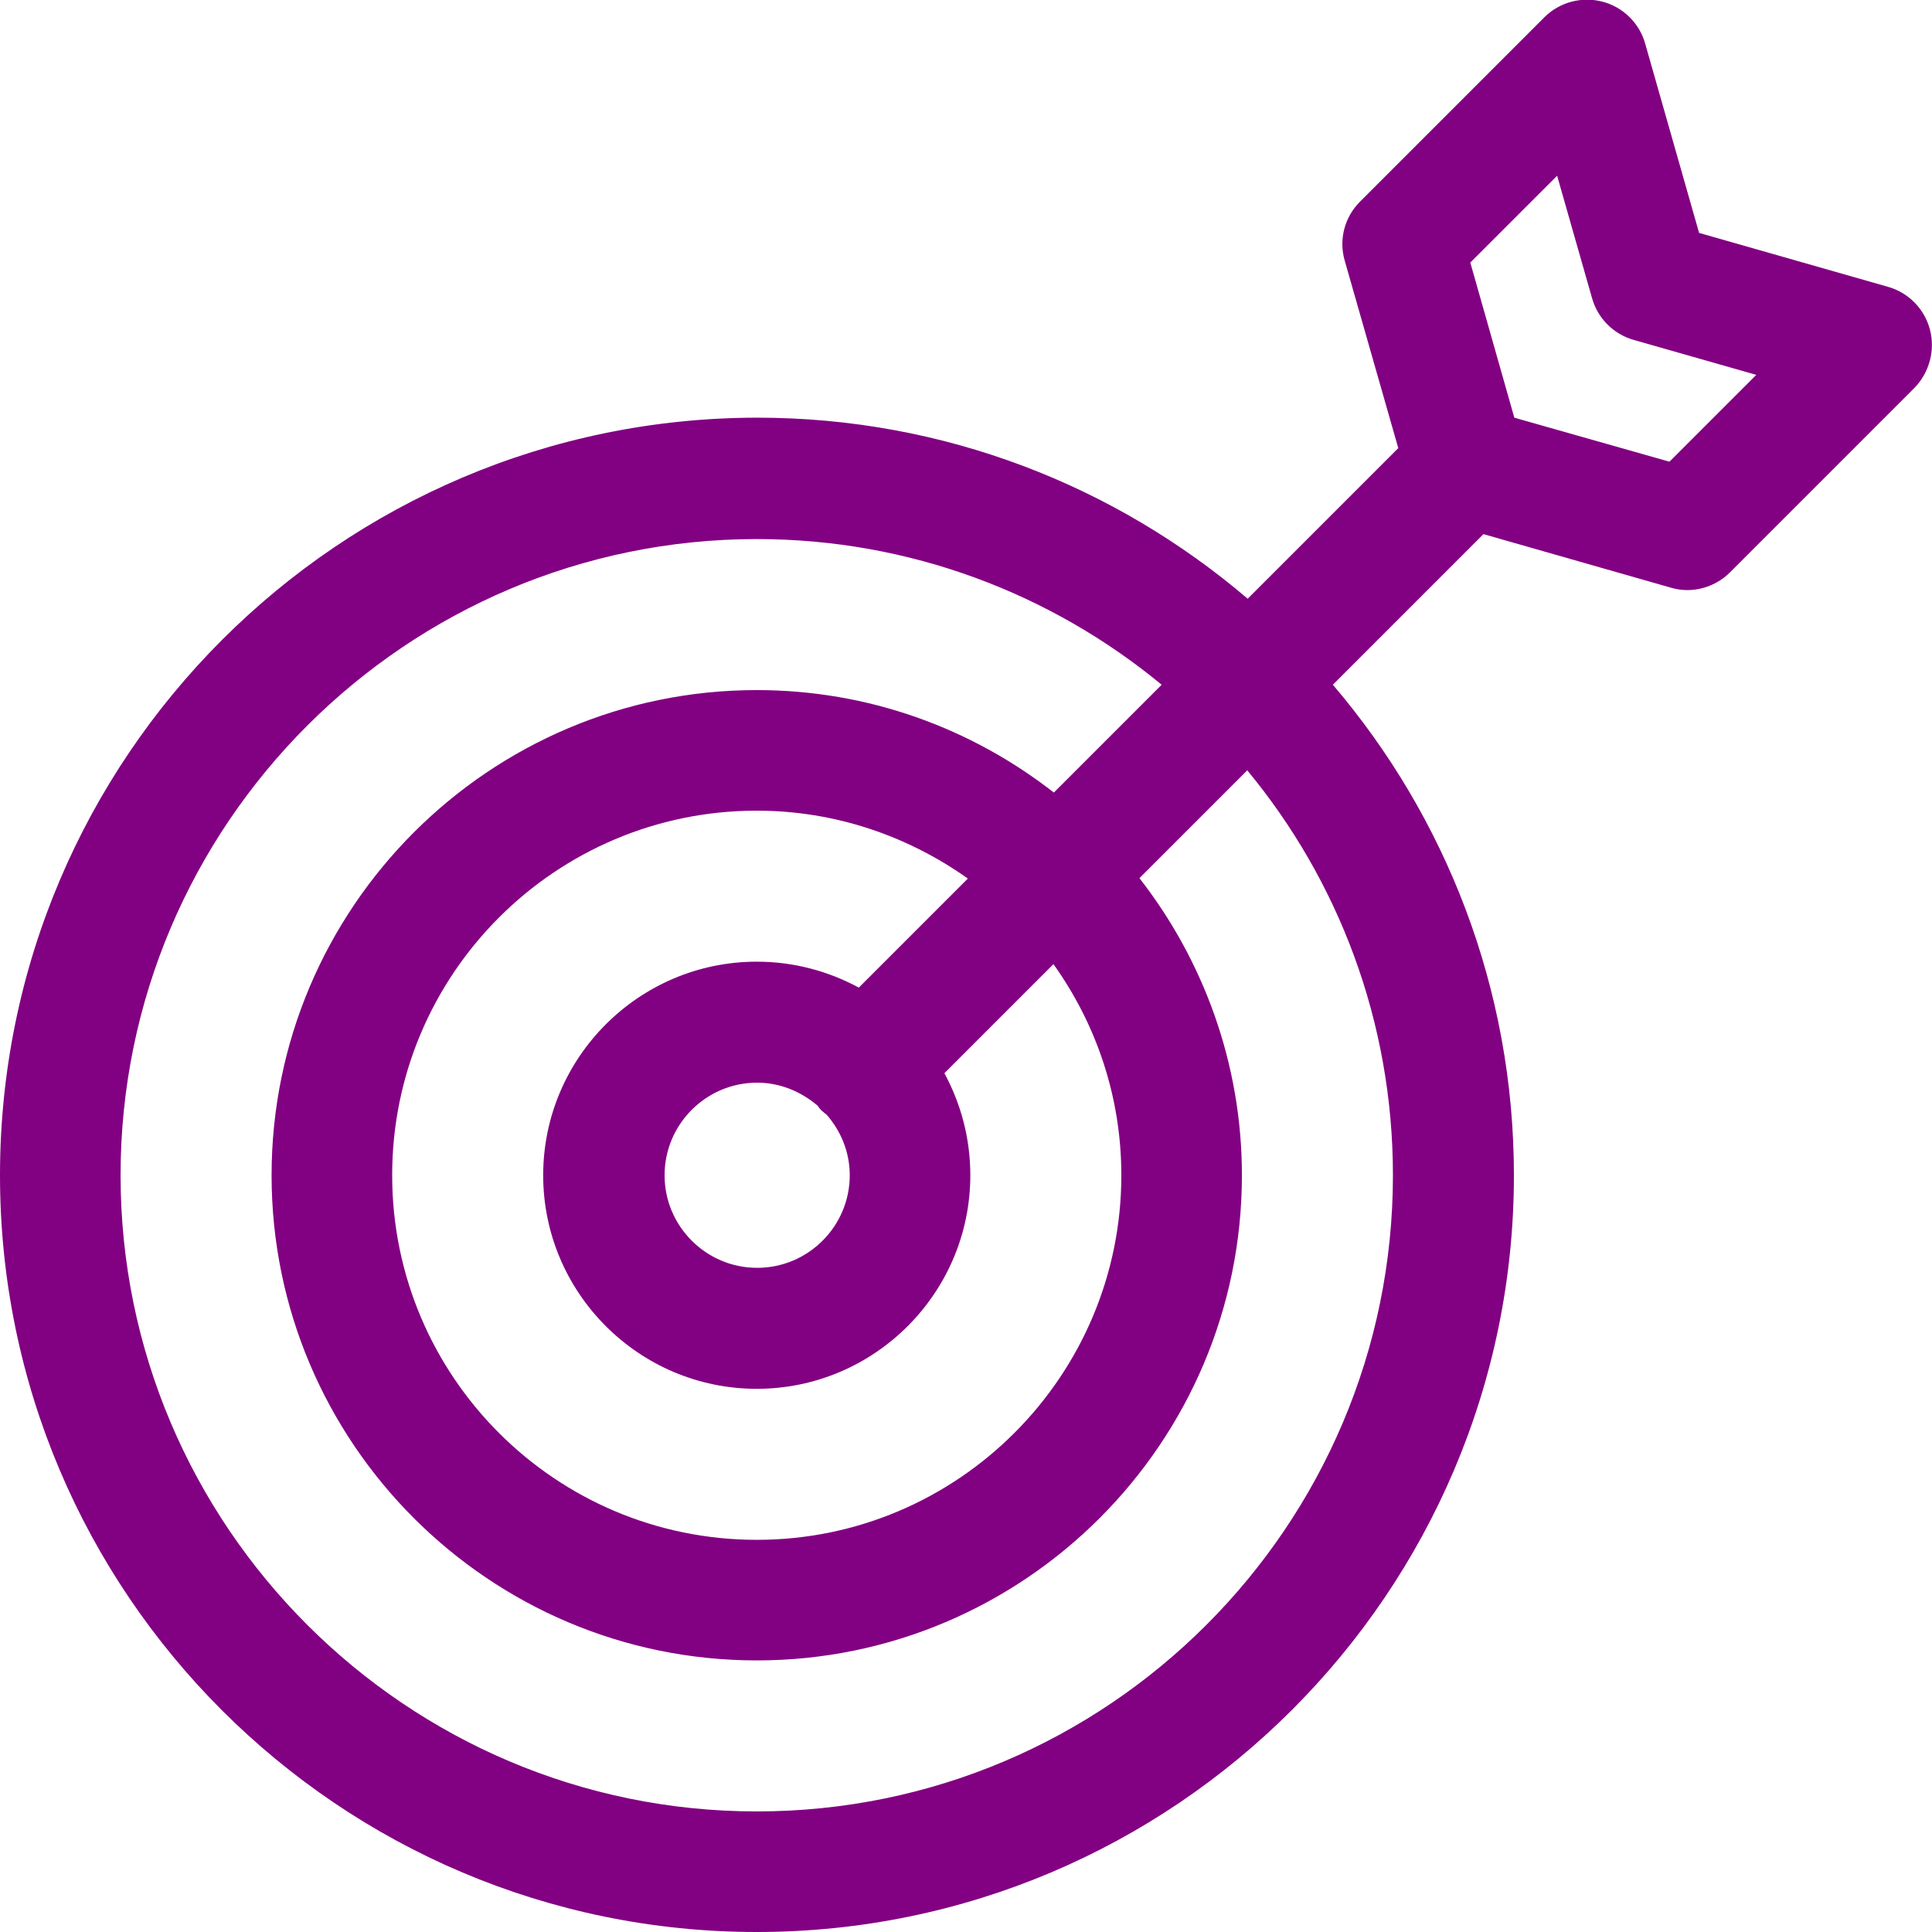 <?xml version="1.0" encoding="utf-8"?>
<!-- Generator: Adobe Illustrator 27.5.0, SVG Export Plug-In . SVG Version: 6.00 Build 0)  -->
<svg height="30px" width="30px" version="1.1" id="Layer_1" xmlns="http://www.w3.org/2000/svg" xmlns:xlink="http://www.w3.org/1999/xlink" x="0px" y="0px"
	 viewBox="0 0 469.5 469.5" style="enable-background:new 0 0 469.5 469.5;" xml:space="preserve">
<style type="text/css">
	.st0{fill:#820082;}
</style>
<path class="st0" d="M469,80.1c-1.3-5-5.2-9-10.2-10.4l-45.9-13.1l-13.1-46c-1.4-5-5.4-8.9-10.4-10.2c-5-1.3-10.4,0.1-14.1,3.8
	l-44.8,44.8c-3.8,3.8-5.2,9.3-3.7,14.4l13,45.5l-36.6,36.6c-32.1-27.4-73.7-44-119.2-44C82.5,101.6,0,184.1,0,285.6
	s82.5,183.9,183.9,183.9S367.9,387,367.9,285.6c0-45.4-16.6-87.1-44-119.2l36.6-36.6l45.5,13c1.3,0.4,2.7,0.6,4,0.6
	c3.8,0,7.6-1.5,10.4-4.3l44.8-44.8C468.9,90.5,470.3,85.1,469,80.1z M338.5,285.6c0,85.2-69.3,154.6-154.6,154.6
	c-85.2,0-154.6-69.4-154.6-154.6S98.7,131,183.9,131c37.3,0,71.6,13.3,98.4,35.4l-26.2,26.2c-20-15.6-45-24.9-72.2-24.9
	c-65,0-117.9,52.9-117.9,117.9s52.9,117.9,117.9,117.9c65,0,117.9-52.9,117.9-117.9c0-27.2-9.4-52.3-24.9-72.2l26.2-26.2
	C325.2,213.9,338.5,248.2,338.5,285.6z M272.5,285.6c0,48.8-39.7,88.6-88.6,88.6s-88.6-39.7-88.6-88.6s39.7-88.6,88.6-88.6
	c19.1,0,36.8,6.2,51.3,16.5L208.7,240c-7.4-4-15.8-6.3-24.8-6.3c-28.6,0-51.9,23.3-51.9,51.9s23.3,51.9,51.9,51.9
	s51.9-23.3,51.9-51.9c0-9-2.3-17.4-6.3-24.8l26.5-26.5C266.3,248.7,272.5,266.4,272.5,285.6z M206.5,285.6
	c0,12.4-10.1,22.5-22.5,22.5s-22.5-10.1-22.5-22.5s10.1-22.5,22.5-22.5c5.6,0,10.7,2.2,14.7,5.6c0.3,0.4,0.6,0.9,1,1.2
	c0.4,0.4,0.8,0.7,1.2,1C204.3,274.8,206.5,279.9,206.5,285.6z M405.7,112.2l-37.7-10.7l-10.7-37.7l21.1-21.1l8.5,29.8
	c1.4,4.9,5.2,8.7,10.1,10.1l29.8,8.5L405.7,112.2z"/>
</svg>
